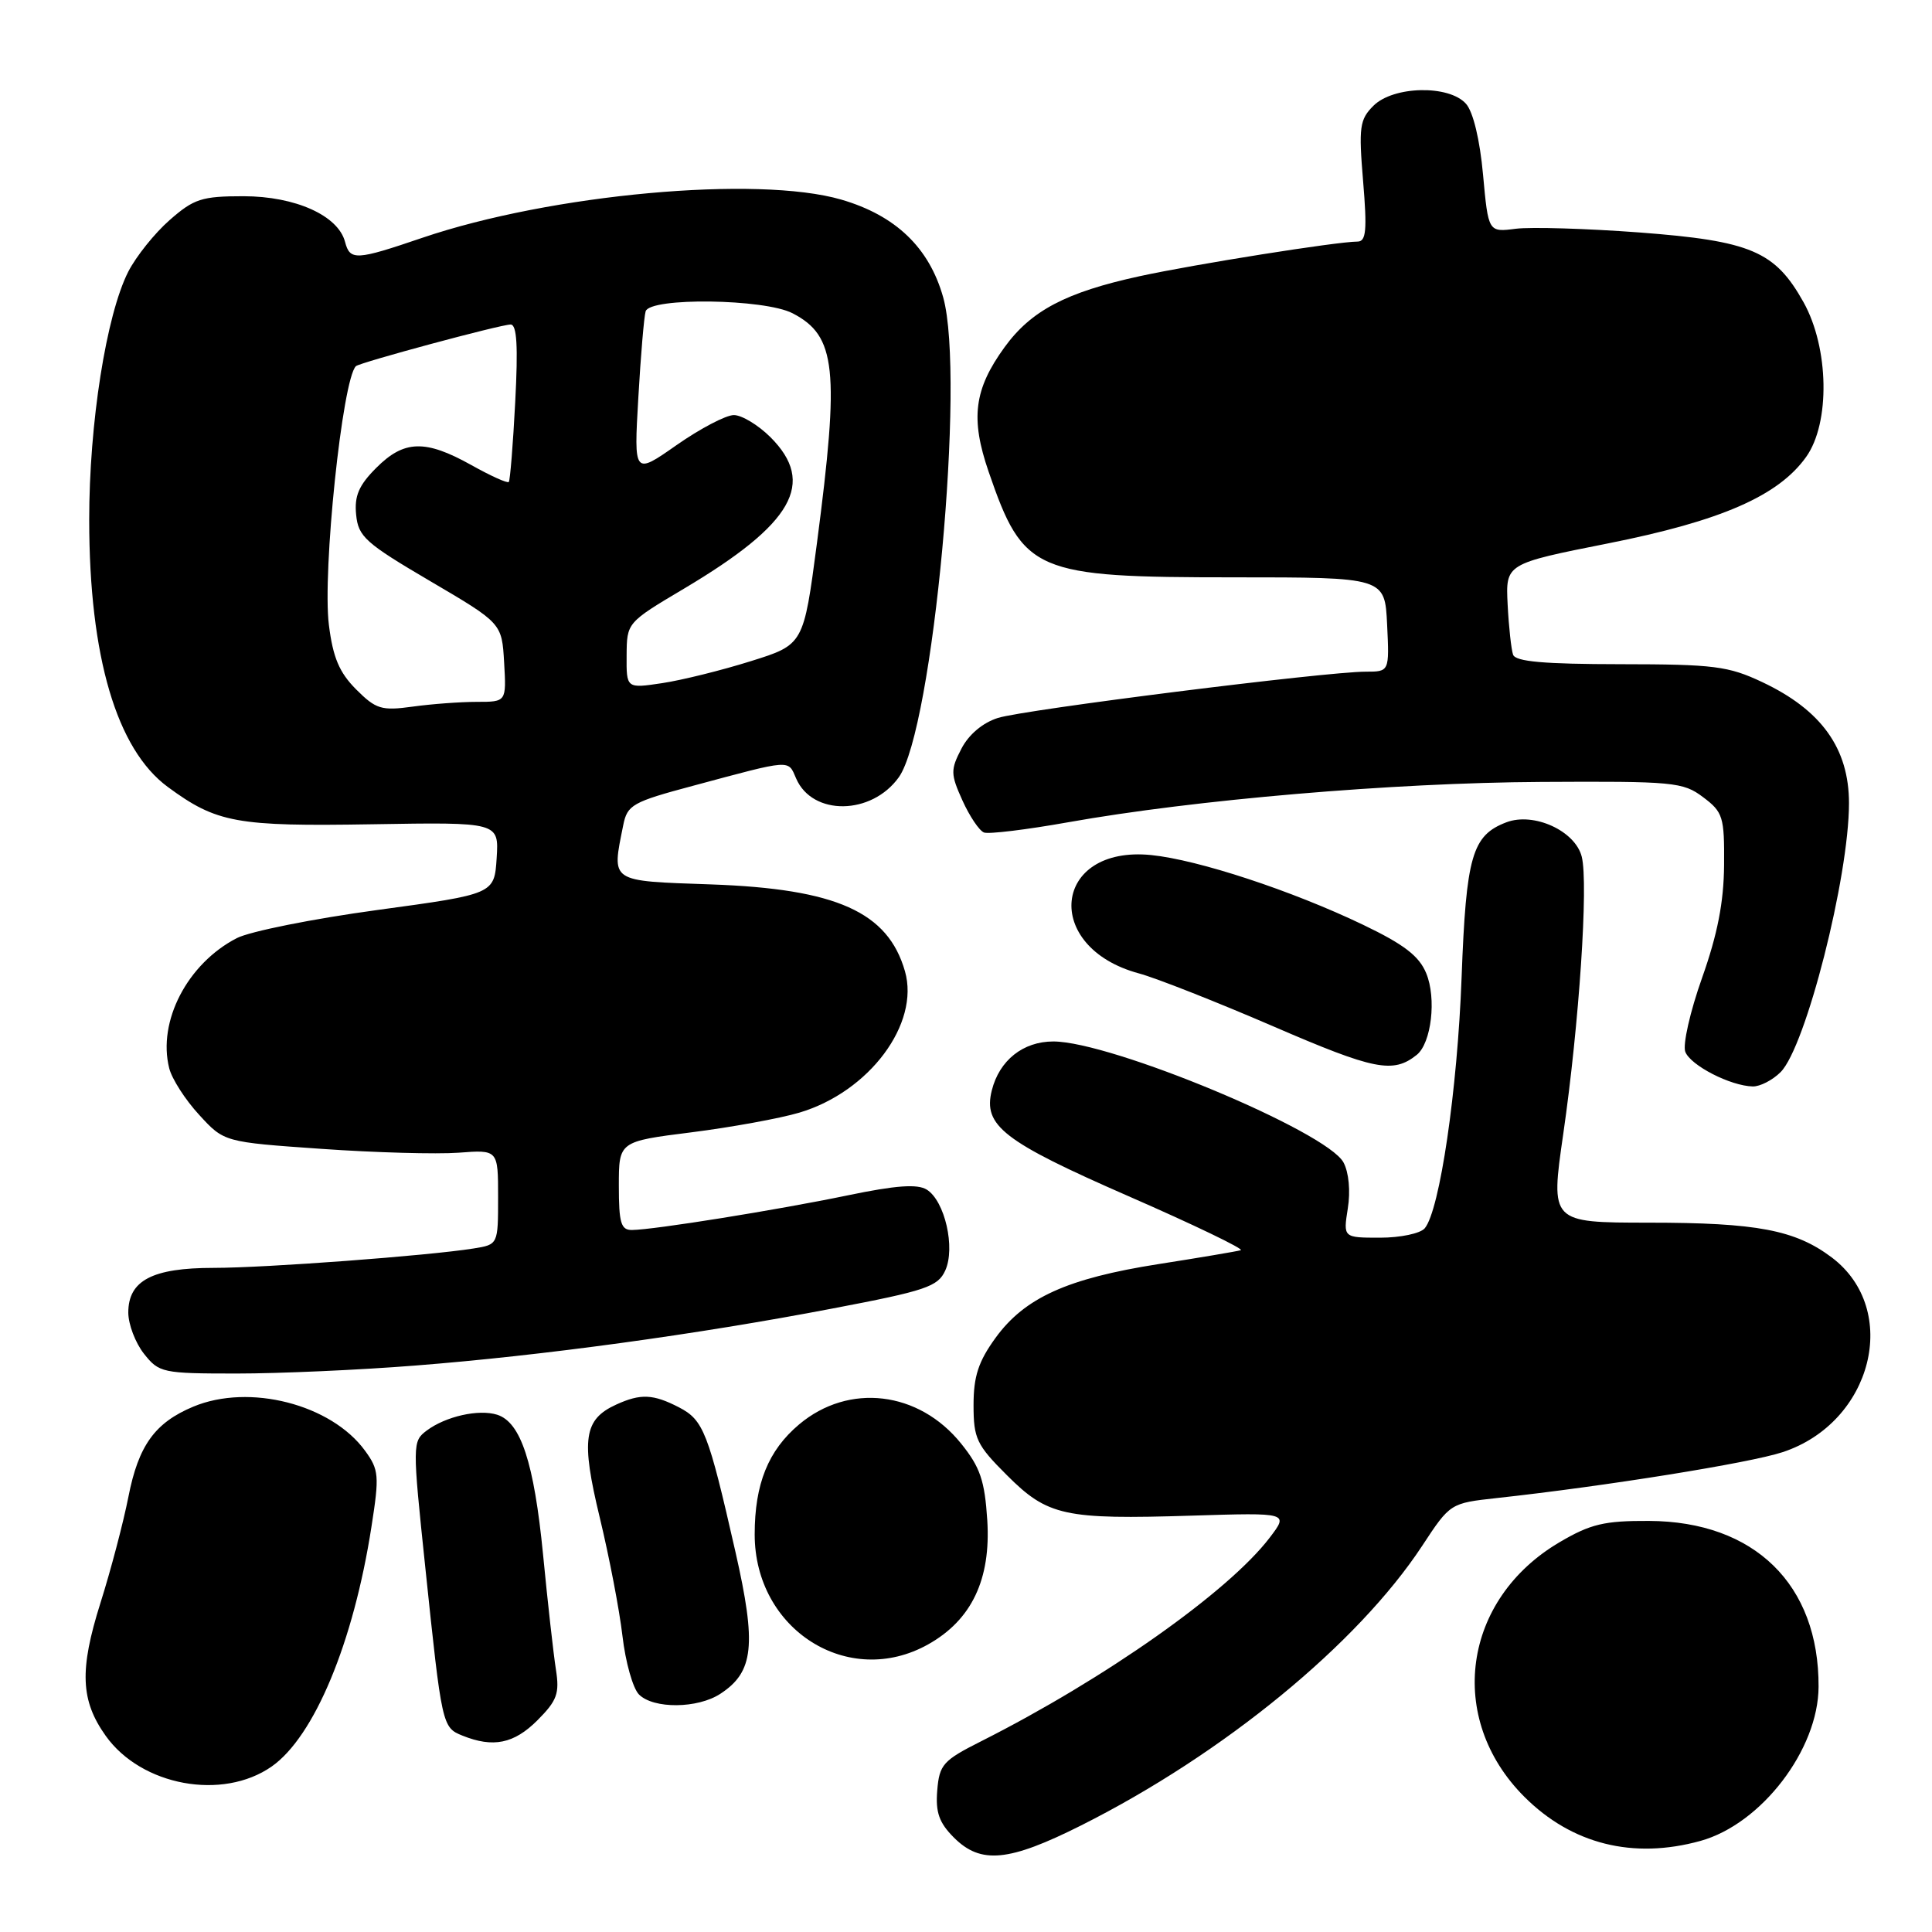 <?xml version="1.0" encoding="UTF-8" standalone="no"?>
<!DOCTYPE svg PUBLIC "-//W3C//DTD SVG 1.1//EN" "http://www.w3.org/Graphics/SVG/1.1/DTD/svg11.dtd" >
<svg xmlns="http://www.w3.org/2000/svg" xmlns:xlink="http://www.w3.org/1999/xlink" version="1.1" viewBox="0 0 256 256">
 <g >
 <path fill="currentColor"
d=" M 143.27 241.87 C 162.12 232.40 179.89 217.83 188.44 204.84 C 192.16 199.18 192.17 199.18 198.33 198.50 C 212.71 196.93 231.84 193.86 236.20 192.42 C 248.12 188.50 251.89 173.55 242.72 166.62 C 237.88 162.98 232.82 162.01 218.47 162.01 C 205.44 162.00 205.44 162.00 207.14 150.25 C 209.24 135.76 210.49 117.08 209.59 113.52 C 208.73 110.09 203.23 107.58 199.60 108.96 C 195.06 110.69 194.27 113.41 193.67 129.50 C 193.12 144.41 190.78 160.36 188.79 162.75 C 188.22 163.44 185.56 164.00 182.87 164.00 C 177.98 164.00 177.98 164.00 178.59 160.13 C 178.96 157.85 178.73 155.35 178.02 154.03 C 175.82 149.92 147.23 138.00 139.57 138.00 C 135.56 138.00 132.42 140.50 131.42 144.48 C 130.24 149.16 132.93 151.24 149.55 158.51 C 158.22 162.30 164.90 165.52 164.41 165.66 C 163.91 165.81 159.00 166.64 153.50 167.50 C 141.41 169.40 135.77 171.96 131.91 177.28 C 129.64 180.41 129.00 182.38 129.00 186.18 C 129.00 190.61 129.40 191.46 133.41 195.46 C 138.82 200.88 141.03 201.36 157.92 200.83 C 170.77 200.43 170.77 200.43 168.24 203.75 C 162.78 210.91 146.44 222.44 130.00 230.73 C 124.96 233.27 124.47 233.81 124.19 237.24 C 123.95 240.15 124.44 241.53 126.40 243.49 C 129.96 247.05 133.67 246.69 143.27 241.87 Z  M 225.32 243.93 C 233.39 241.69 240.94 231.83 240.97 223.50 C 241.03 209.95 232.47 201.59 218.50 201.53 C 212.58 201.50 210.75 201.94 206.67 204.34 C 193.78 211.91 191.59 227.69 201.98 238.08 C 208.27 244.37 216.40 246.40 225.32 243.93 Z  M 36.00 234.07 C 41.65 230.11 46.84 217.64 49.22 202.30 C 50.28 195.53 50.21 194.75 48.37 192.23 C 43.89 186.07 33.03 183.29 25.61 186.39 C 20.53 188.51 18.35 191.53 17.02 198.31 C 16.35 201.72 14.68 208.07 13.30 212.43 C 10.51 221.29 10.67 225.32 14.01 230.01 C 18.73 236.64 29.49 238.62 36.00 234.07 Z  M 71.20 227.96 C 73.82 225.33 74.16 224.40 73.66 221.21 C 73.34 219.17 72.57 212.32 71.96 206.00 C 70.76 193.78 69.01 188.46 65.88 187.46 C 63.44 186.69 59.07 187.67 56.55 189.55 C 54.64 190.99 54.63 191.27 56.36 207.75 C 58.55 228.71 58.59 228.90 61.28 229.98 C 65.35 231.62 68.10 231.05 71.20 227.96 Z  M 95.46 224.43 C 99.88 221.54 100.26 217.98 97.45 205.63 C 93.84 189.75 93.22 188.17 89.97 186.48 C 86.54 184.71 84.89 184.64 81.66 186.11 C 77.35 188.07 76.96 190.70 79.47 201.08 C 80.72 206.26 82.08 213.33 82.48 216.78 C 82.88 220.23 83.86 223.72 84.67 224.53 C 86.60 226.46 92.45 226.41 95.46 224.43 Z  M 123.00 217.88 C 128.75 214.65 131.31 209.27 130.82 201.45 C 130.48 196.18 129.88 194.42 127.36 191.29 C 121.75 184.31 112.47 183.21 105.89 188.74 C 101.79 192.19 100.00 196.63 100.00 203.32 C 100.00 215.95 112.43 223.82 123.00 217.88 Z  M 55.05 180.94 C 71.81 179.63 92.31 176.83 110.33 173.38 C 122.68 171.03 124.28 170.49 125.25 168.35 C 126.62 165.35 125.20 159.13 122.80 157.63 C 121.55 156.86 118.73 157.06 112.33 158.39 C 103.03 160.32 86.67 162.95 83.75 162.98 C 82.28 163.00 82.00 162.06 82.00 157.12 C 82.00 151.25 82.00 151.25 91.61 150.04 C 96.89 149.37 103.33 148.20 105.92 147.43 C 115.17 144.68 121.91 135.66 119.91 128.69 C 117.66 120.84 110.83 117.78 94.25 117.19 C 80.66 116.71 81.05 116.98 82.58 109.35 C 83.12 106.65 83.78 106.27 91.83 104.12 C 105.04 100.57 104.39 100.62 105.50 103.17 C 107.66 108.13 115.48 108.03 119.09 103.00 C 123.63 96.67 127.95 50.03 124.98 39.41 C 123.13 32.81 118.68 28.55 111.48 26.45 C 100.38 23.22 73.00 25.72 55.96 31.51 C 47.15 34.51 46.38 34.55 45.72 32.05 C 44.81 28.56 39.14 26.01 32.28 26.00 C 26.73 26.00 25.69 26.34 22.48 29.16 C 20.50 30.89 18.04 33.97 17.00 35.99 C 14.08 41.73 11.81 56.11 11.82 68.92 C 11.83 87.00 15.45 99.29 22.24 104.28 C 28.71 109.04 31.34 109.52 49.31 109.22 C 66.11 108.94 66.11 108.94 65.81 113.70 C 65.50 118.47 65.50 118.47 50.00 120.58 C 41.47 121.74 33.09 123.42 31.37 124.31 C 24.83 127.69 20.86 135.34 22.42 141.54 C 22.77 142.95 24.55 145.73 26.38 147.71 C 29.69 151.33 29.69 151.33 42.60 152.23 C 49.69 152.73 57.86 152.95 60.75 152.74 C 66.00 152.34 66.00 152.34 66.00 158.62 C 66.00 164.91 66.00 164.91 62.75 165.43 C 56.73 166.39 35.21 168.00 28.30 168.00 C 20.19 168.00 17.00 169.67 17.00 173.92 C 17.00 175.47 17.93 177.92 19.07 179.37 C 21.07 181.90 21.51 182.00 31.37 182.00 C 37.00 182.00 47.65 181.53 55.05 180.94 Z  M 235.94 142.06 C 239.27 138.73 245.00 116.21 245.00 106.43 C 245.00 99.17 241.35 94.08 233.50 90.38 C 229.01 88.26 227.11 88.02 214.72 88.01 C 204.60 88.00 200.82 87.67 200.49 86.75 C 200.25 86.06 199.92 83.07 199.77 80.10 C 199.50 74.70 199.50 74.70 213.09 72.00 C 228.04 69.03 235.64 65.71 239.32 60.55 C 242.53 56.06 242.36 46.11 238.98 40.05 C 235.20 33.28 232.01 31.92 217.20 30.80 C 210.22 30.28 202.86 30.06 200.86 30.31 C 197.21 30.78 197.21 30.78 196.51 23.14 C 196.09 18.51 195.20 14.81 194.25 13.75 C 192.00 11.22 184.62 11.38 181.98 14.02 C 180.16 15.84 180.02 16.84 180.62 24.02 C 181.16 30.49 181.02 32.00 179.89 32.01 C 177.12 32.02 158.33 35.01 151.00 36.60 C 141.24 38.73 136.63 41.15 133.10 46.02 C 129.06 51.59 128.57 55.45 131.00 62.51 C 135.60 75.88 137.05 76.50 163.50 76.50 C 183.50 76.50 183.50 76.50 183.80 82.75 C 184.10 89.00 184.10 89.00 180.97 89.00 C 175.69 89.00 135.71 94.03 132.23 95.13 C 130.21 95.77 128.36 97.33 127.39 99.21 C 125.94 102.01 125.95 102.57 127.53 106.07 C 128.48 108.17 129.76 110.07 130.38 110.31 C 130.99 110.55 136.00 109.94 141.50 108.96 C 158.32 105.96 184.54 103.72 204.17 103.61 C 221.76 103.51 223.01 103.62 225.67 105.63 C 228.31 107.61 228.50 108.23 228.45 114.63 C 228.41 119.55 227.58 123.80 225.53 129.58 C 223.95 134.03 222.95 138.43 223.31 139.37 C 224.01 141.18 229.29 143.89 232.25 143.96 C 233.21 143.98 234.87 143.13 235.94 142.06 Z  M 187.72 139.78 C 189.67 138.22 190.36 132.28 188.98 128.96 C 188.04 126.67 186.02 125.13 180.62 122.54 C 171.17 118.01 158.77 113.93 152.55 113.30 C 139.47 111.98 138.05 125.51 150.91 128.98 C 153.18 129.59 161.22 132.76 168.77 136.02 C 182.12 141.79 184.59 142.28 187.72 139.78 Z  M 47.19 91.35 C 44.96 89.11 44.12 87.13 43.58 82.81 C 42.70 75.78 45.37 50.24 47.16 48.52 C 47.68 48.03 66.33 43.00 67.66 43.00 C 68.49 43.00 68.66 45.85 68.27 53.25 C 67.98 58.89 67.59 63.66 67.42 63.86 C 67.25 64.07 65.00 63.05 62.43 61.61 C 56.35 58.22 53.54 58.30 49.86 61.99 C 47.55 64.30 46.94 65.71 47.19 68.20 C 47.47 71.11 48.42 71.96 57.00 77.00 C 66.50 82.58 66.50 82.58 66.80 87.79 C 67.10 93.00 67.10 93.00 63.19 93.00 C 61.04 93.00 57.21 93.28 54.69 93.63 C 50.55 94.20 49.82 93.98 47.19 91.35 Z  M 83.03 86.86 C 83.06 82.50 83.06 82.50 90.63 78.00 C 105.10 69.40 108.17 64.01 102.08 57.92 C 100.47 56.32 98.29 55.00 97.24 55.00 C 96.19 55.00 92.78 56.79 89.66 58.97 C 83.99 62.94 83.99 62.94 84.58 52.72 C 84.90 47.10 85.34 41.94 85.55 41.25 C 86.13 39.38 101.29 39.58 105.02 41.51 C 110.80 44.50 111.27 48.90 108.25 71.96 C 106.48 85.42 106.48 85.42 99.48 87.61 C 95.63 88.82 90.34 90.13 87.74 90.52 C 83.00 91.23 83.00 91.23 83.03 86.86 Z "/>
</g>
</svg>